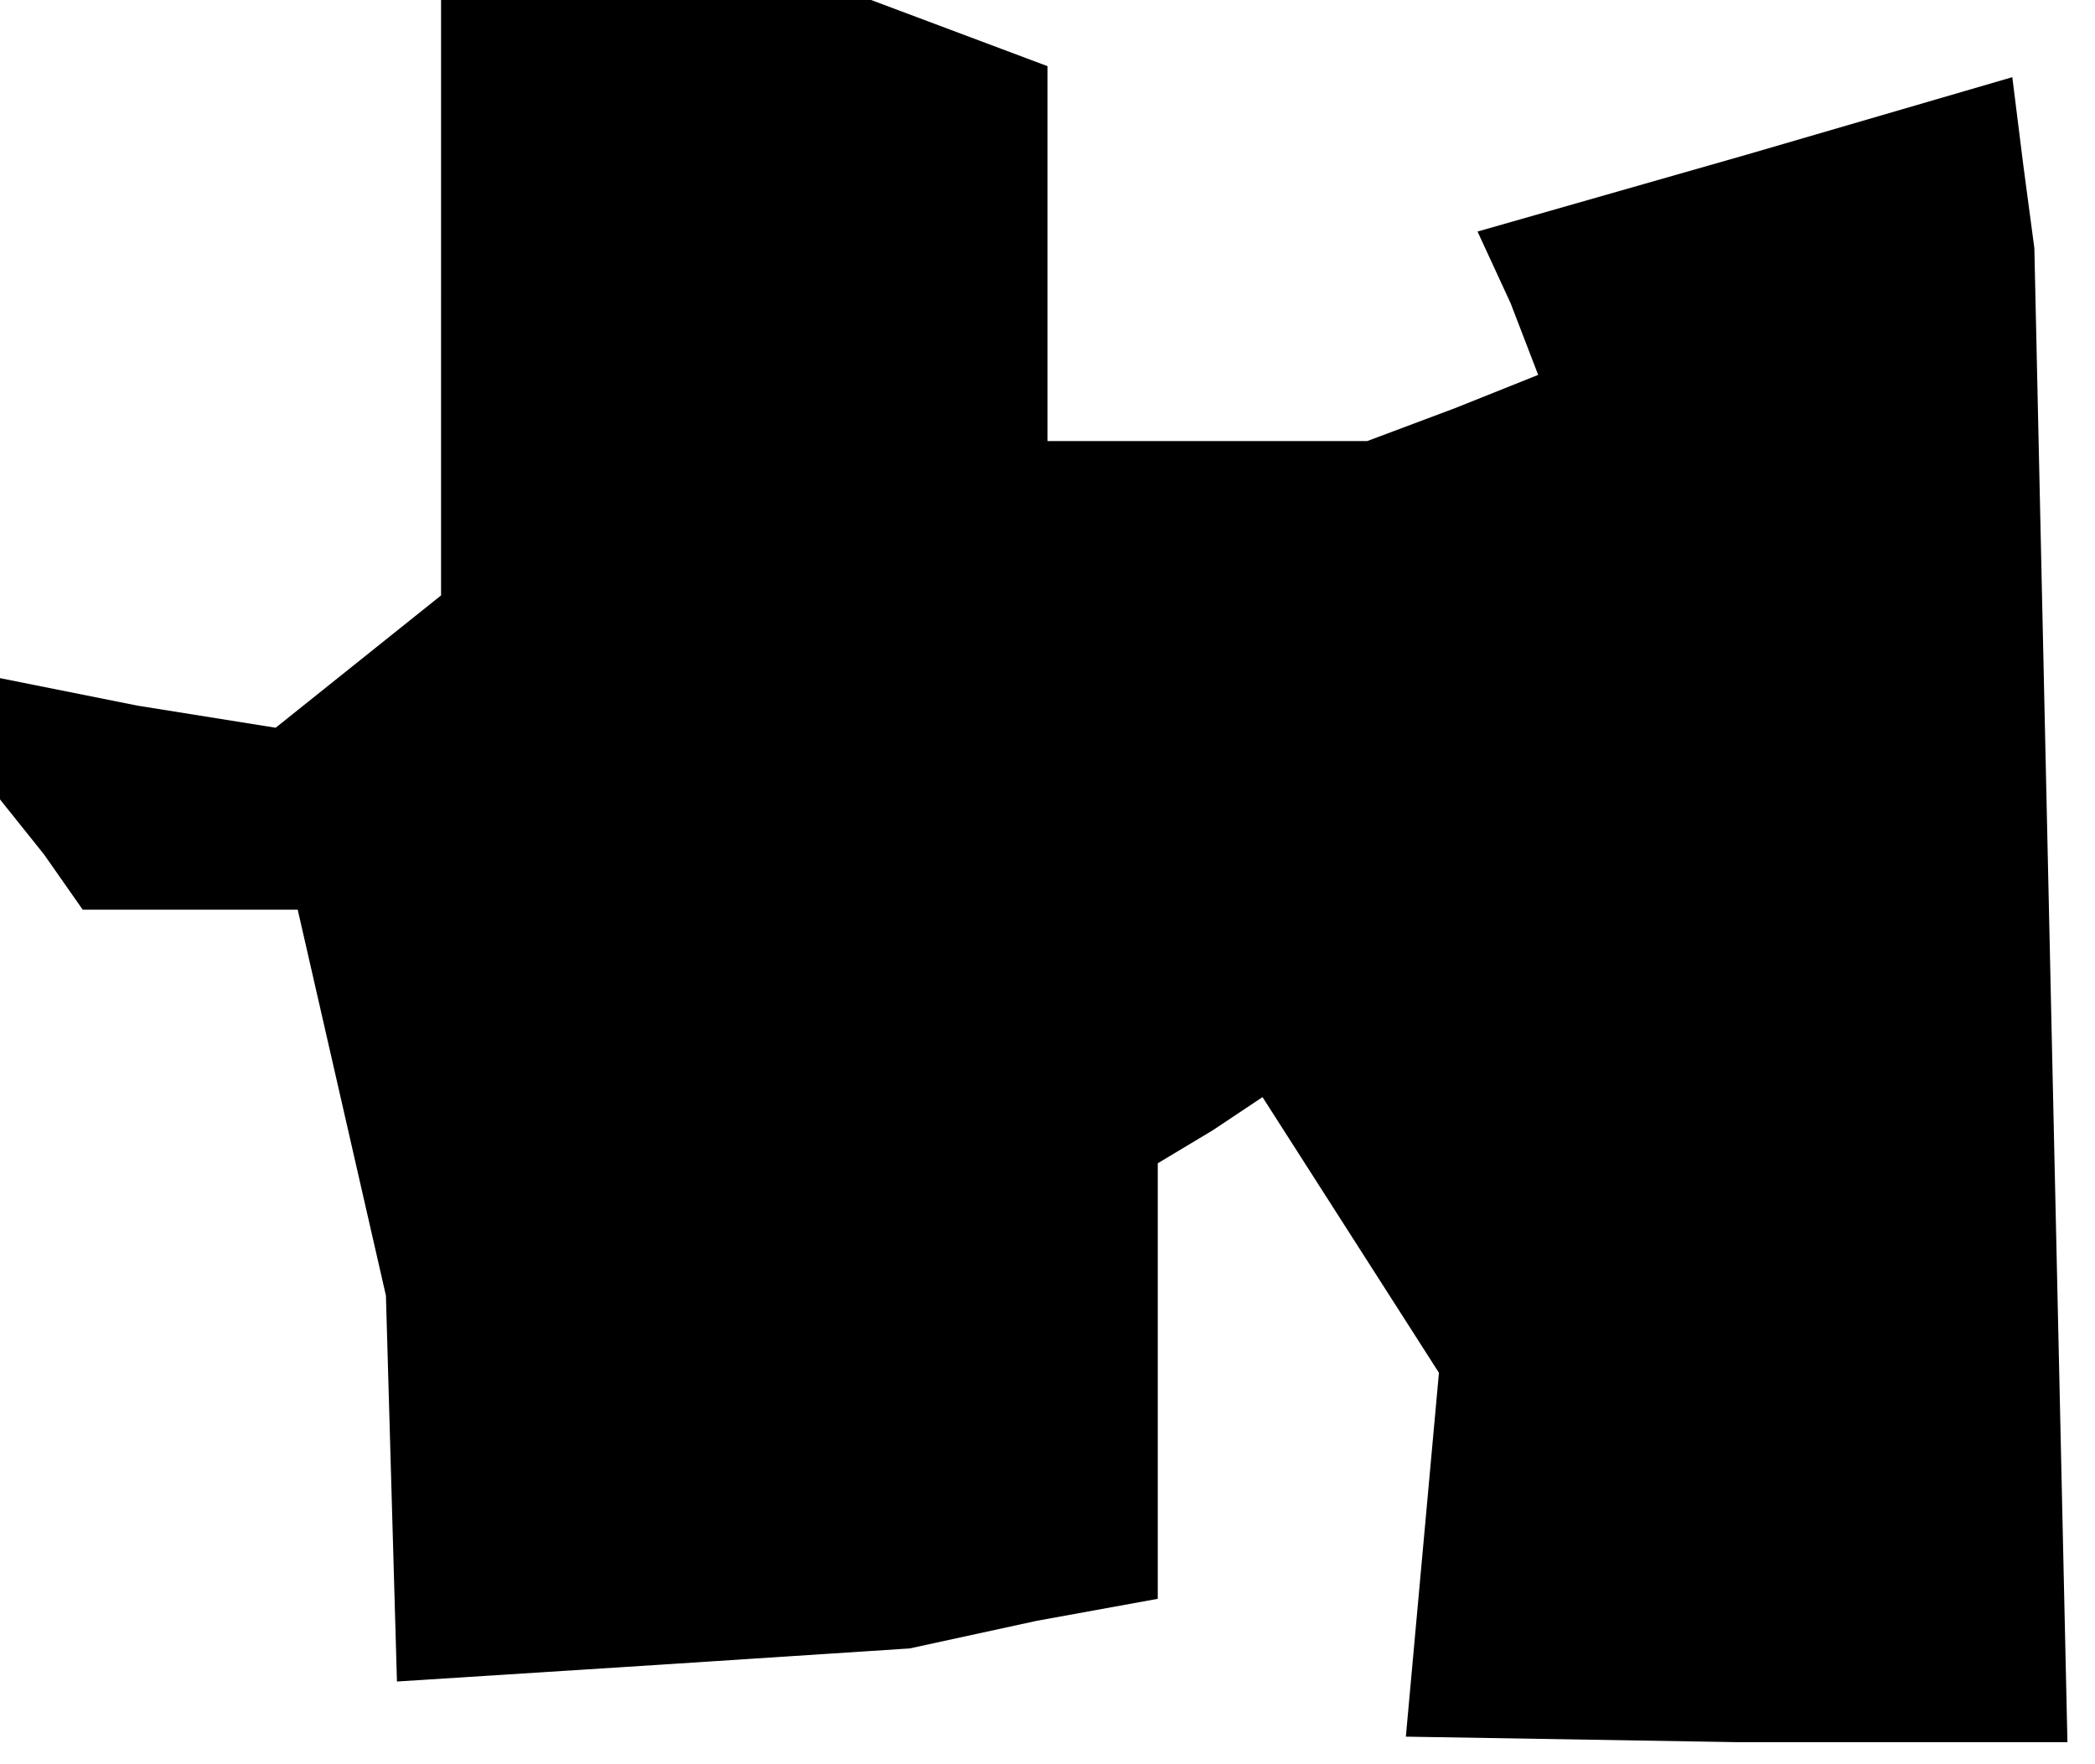 <?xml version="1.0" standalone="no"?>
<!DOCTYPE svg PUBLIC "-//W3C//DTD SVG 20010904//EN"
 "http://www.w3.org/TR/2001/REC-SVG-20010904/DTD/svg10.dtd">
<svg version="1.0" xmlns="http://www.w3.org/2000/svg"
 width="38pt" height="32pt" viewBox="0 0 38 32"
 preserveAspectRatio="xMidYMid meet">
<g transform="translate(0,32) scale(0.1,-0.1)"
fill="#000000" stroke="none">
<path d="M80 266 l0 -54 -15 -12 -15 -12 -25 4 -25 5 0 -11 0 -11 8 -10 7 -10
20 0 19 0 8 -35 8 -35 1 -35 1 -35 47 3 46 3 23 5 22 4 0 40 0 39 10 6 9 6 16
-25 16 -25 -3 -33 -3 -33 60 -1 60 0 -3 135 -3 136 -2 15 -2 16 -48 -14 -49
-14 6 -13 5 -13 -15 -6 -16 -6 -29 0 -29 0 0 34 0 34 -16 6 -16 6 -39 0 -39 0
0 -54z"/>
</g>
</svg>
